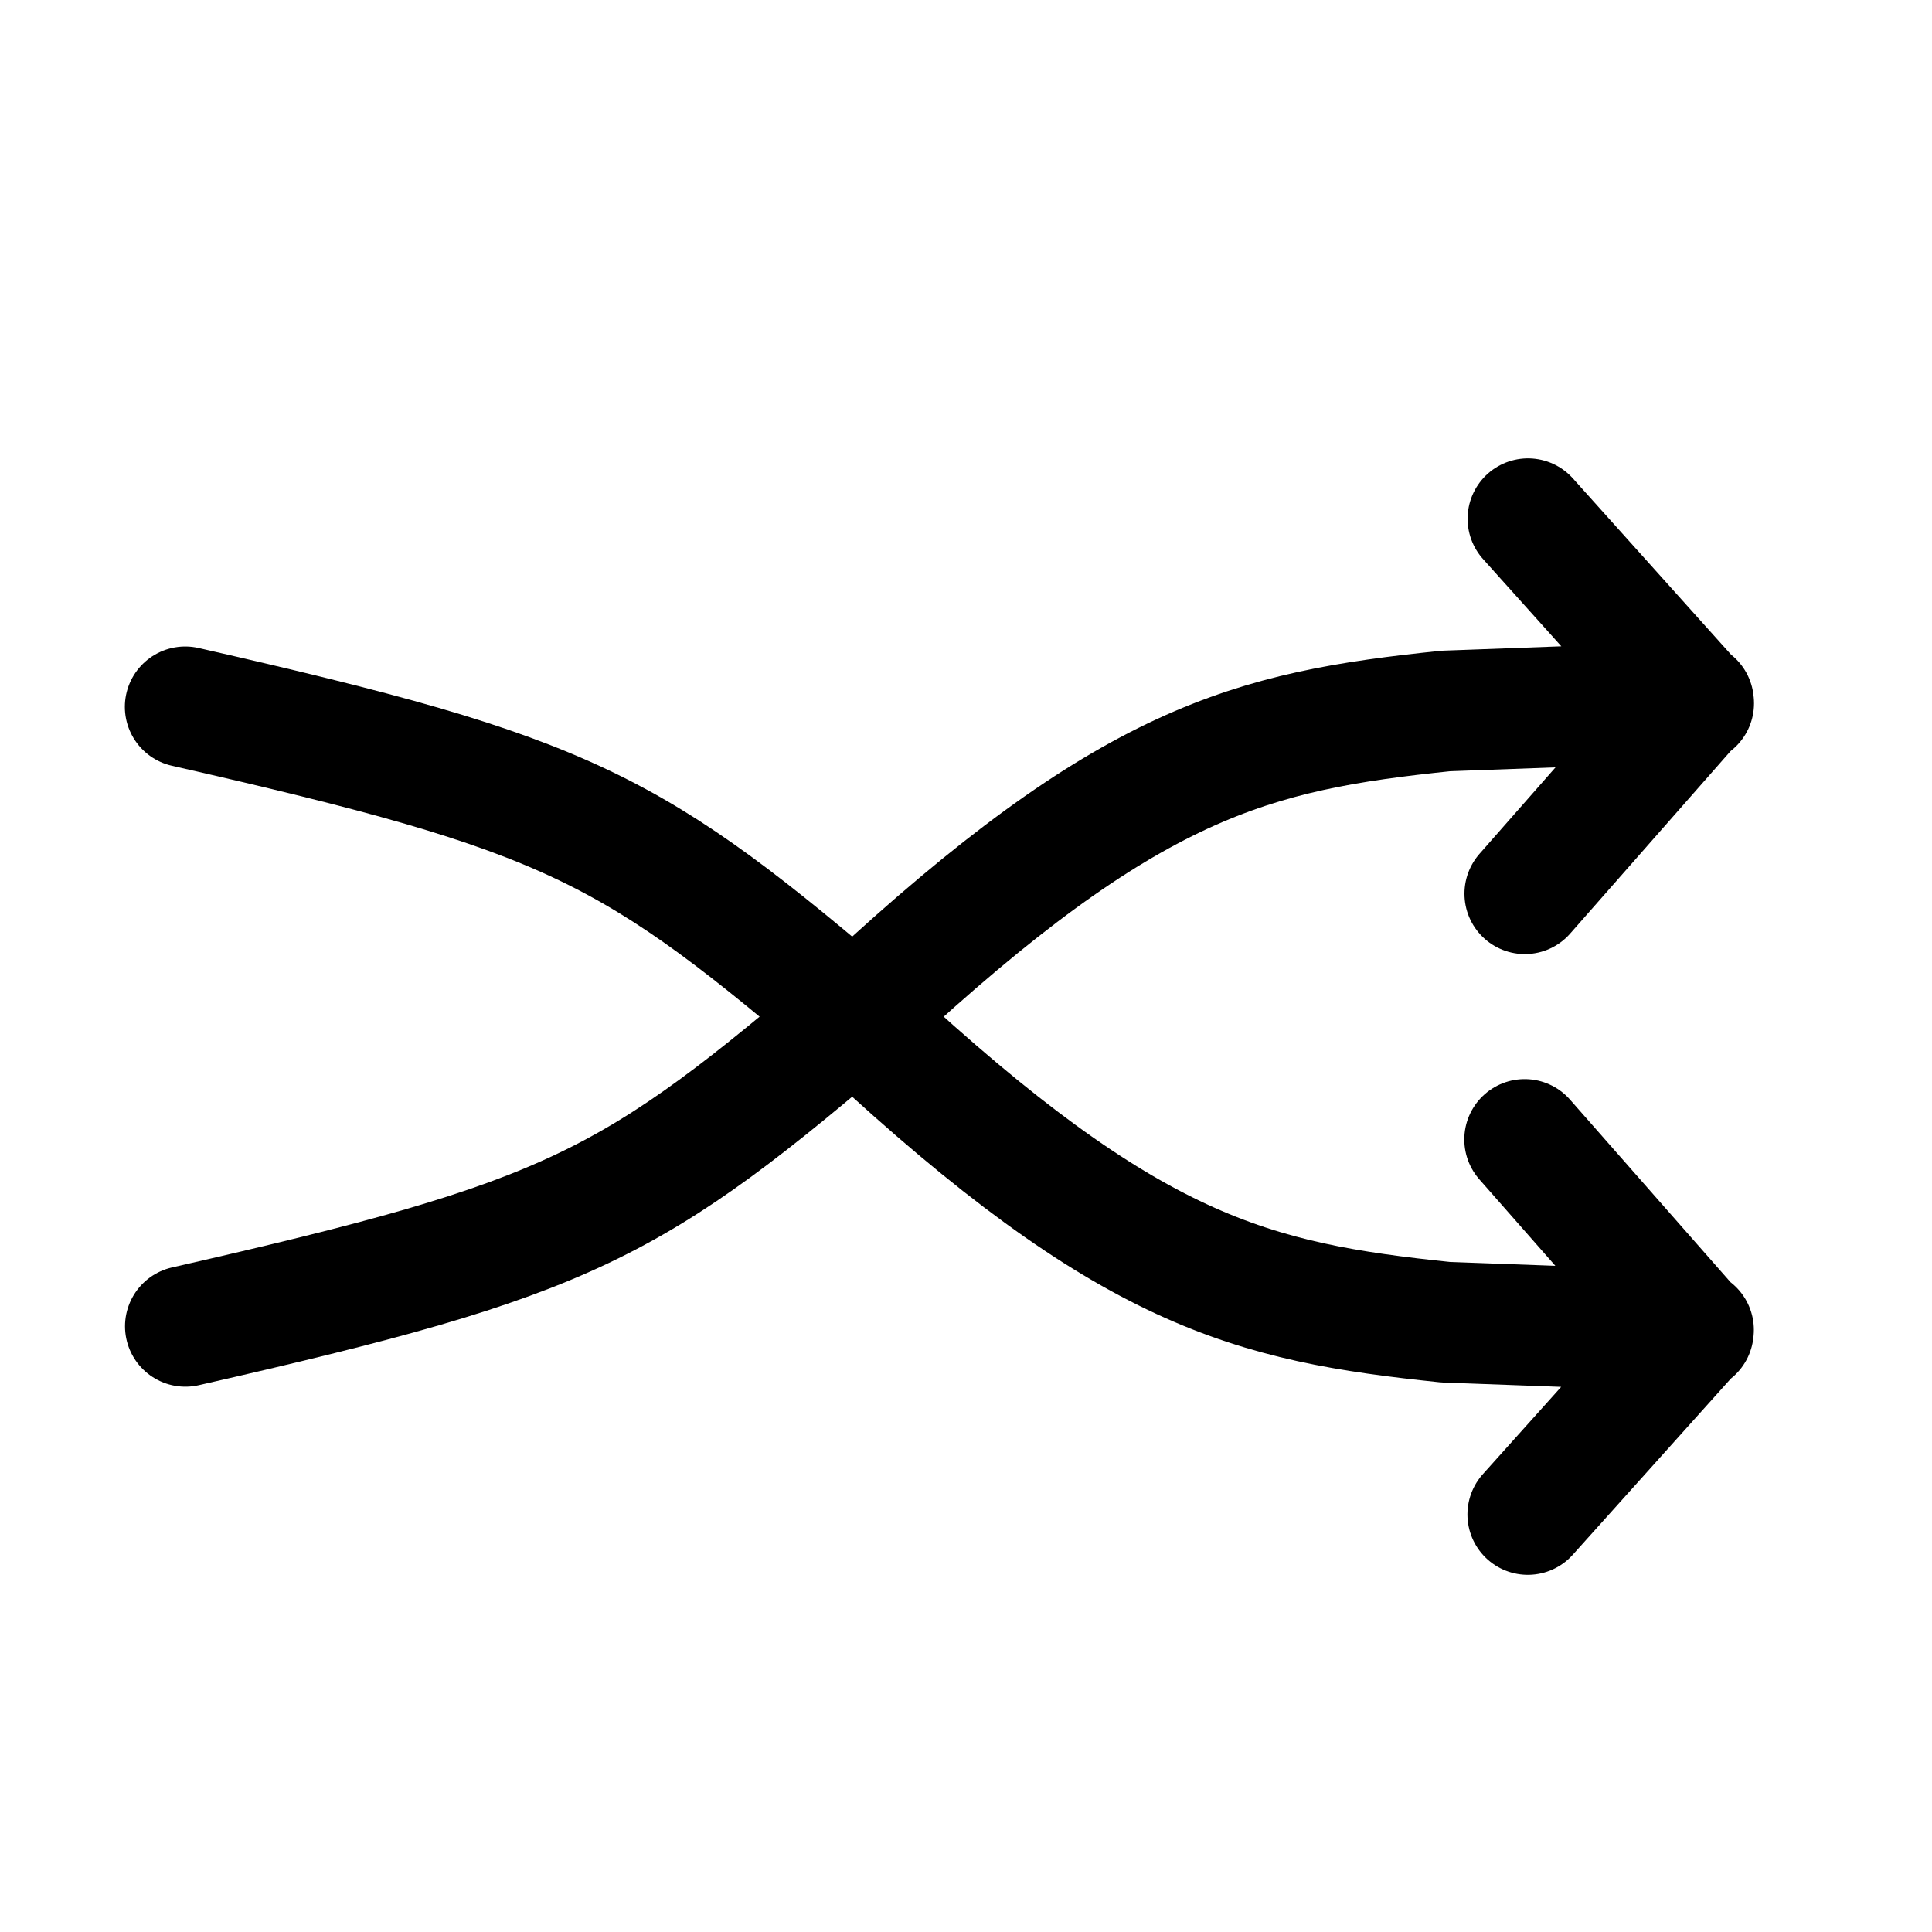 <?xml version="1.0" encoding="UTF-8"?>
<svg class="size-6" fill="none" stroke="currentColor" stroke-width="1.5" version="1.1" viewBox="0 0 24 24" xmlns="http://www.w3.org/2000/svg">
 <g stroke-linecap="round" stroke-linejoin="round" stroke-width="1.5">
  <path d="m2.303 16.476c4.814-1.096 5.537-1.483 8.453-3.979 3.278-3.048 4.791-3.415 7.204-3.665l3.077-0.113-2.095 2.383m2.097-2.365-2.058-2.293"/>
  <path d="m2.301 8.781c4.814 1.096 5.537 1.483 8.453 3.979 3.278 3.048 4.791 3.415 7.204 3.665l3.077 0.113-2.095-2.383m2.097 2.365-2.058 2.293"/>
 </g>
</svg>
